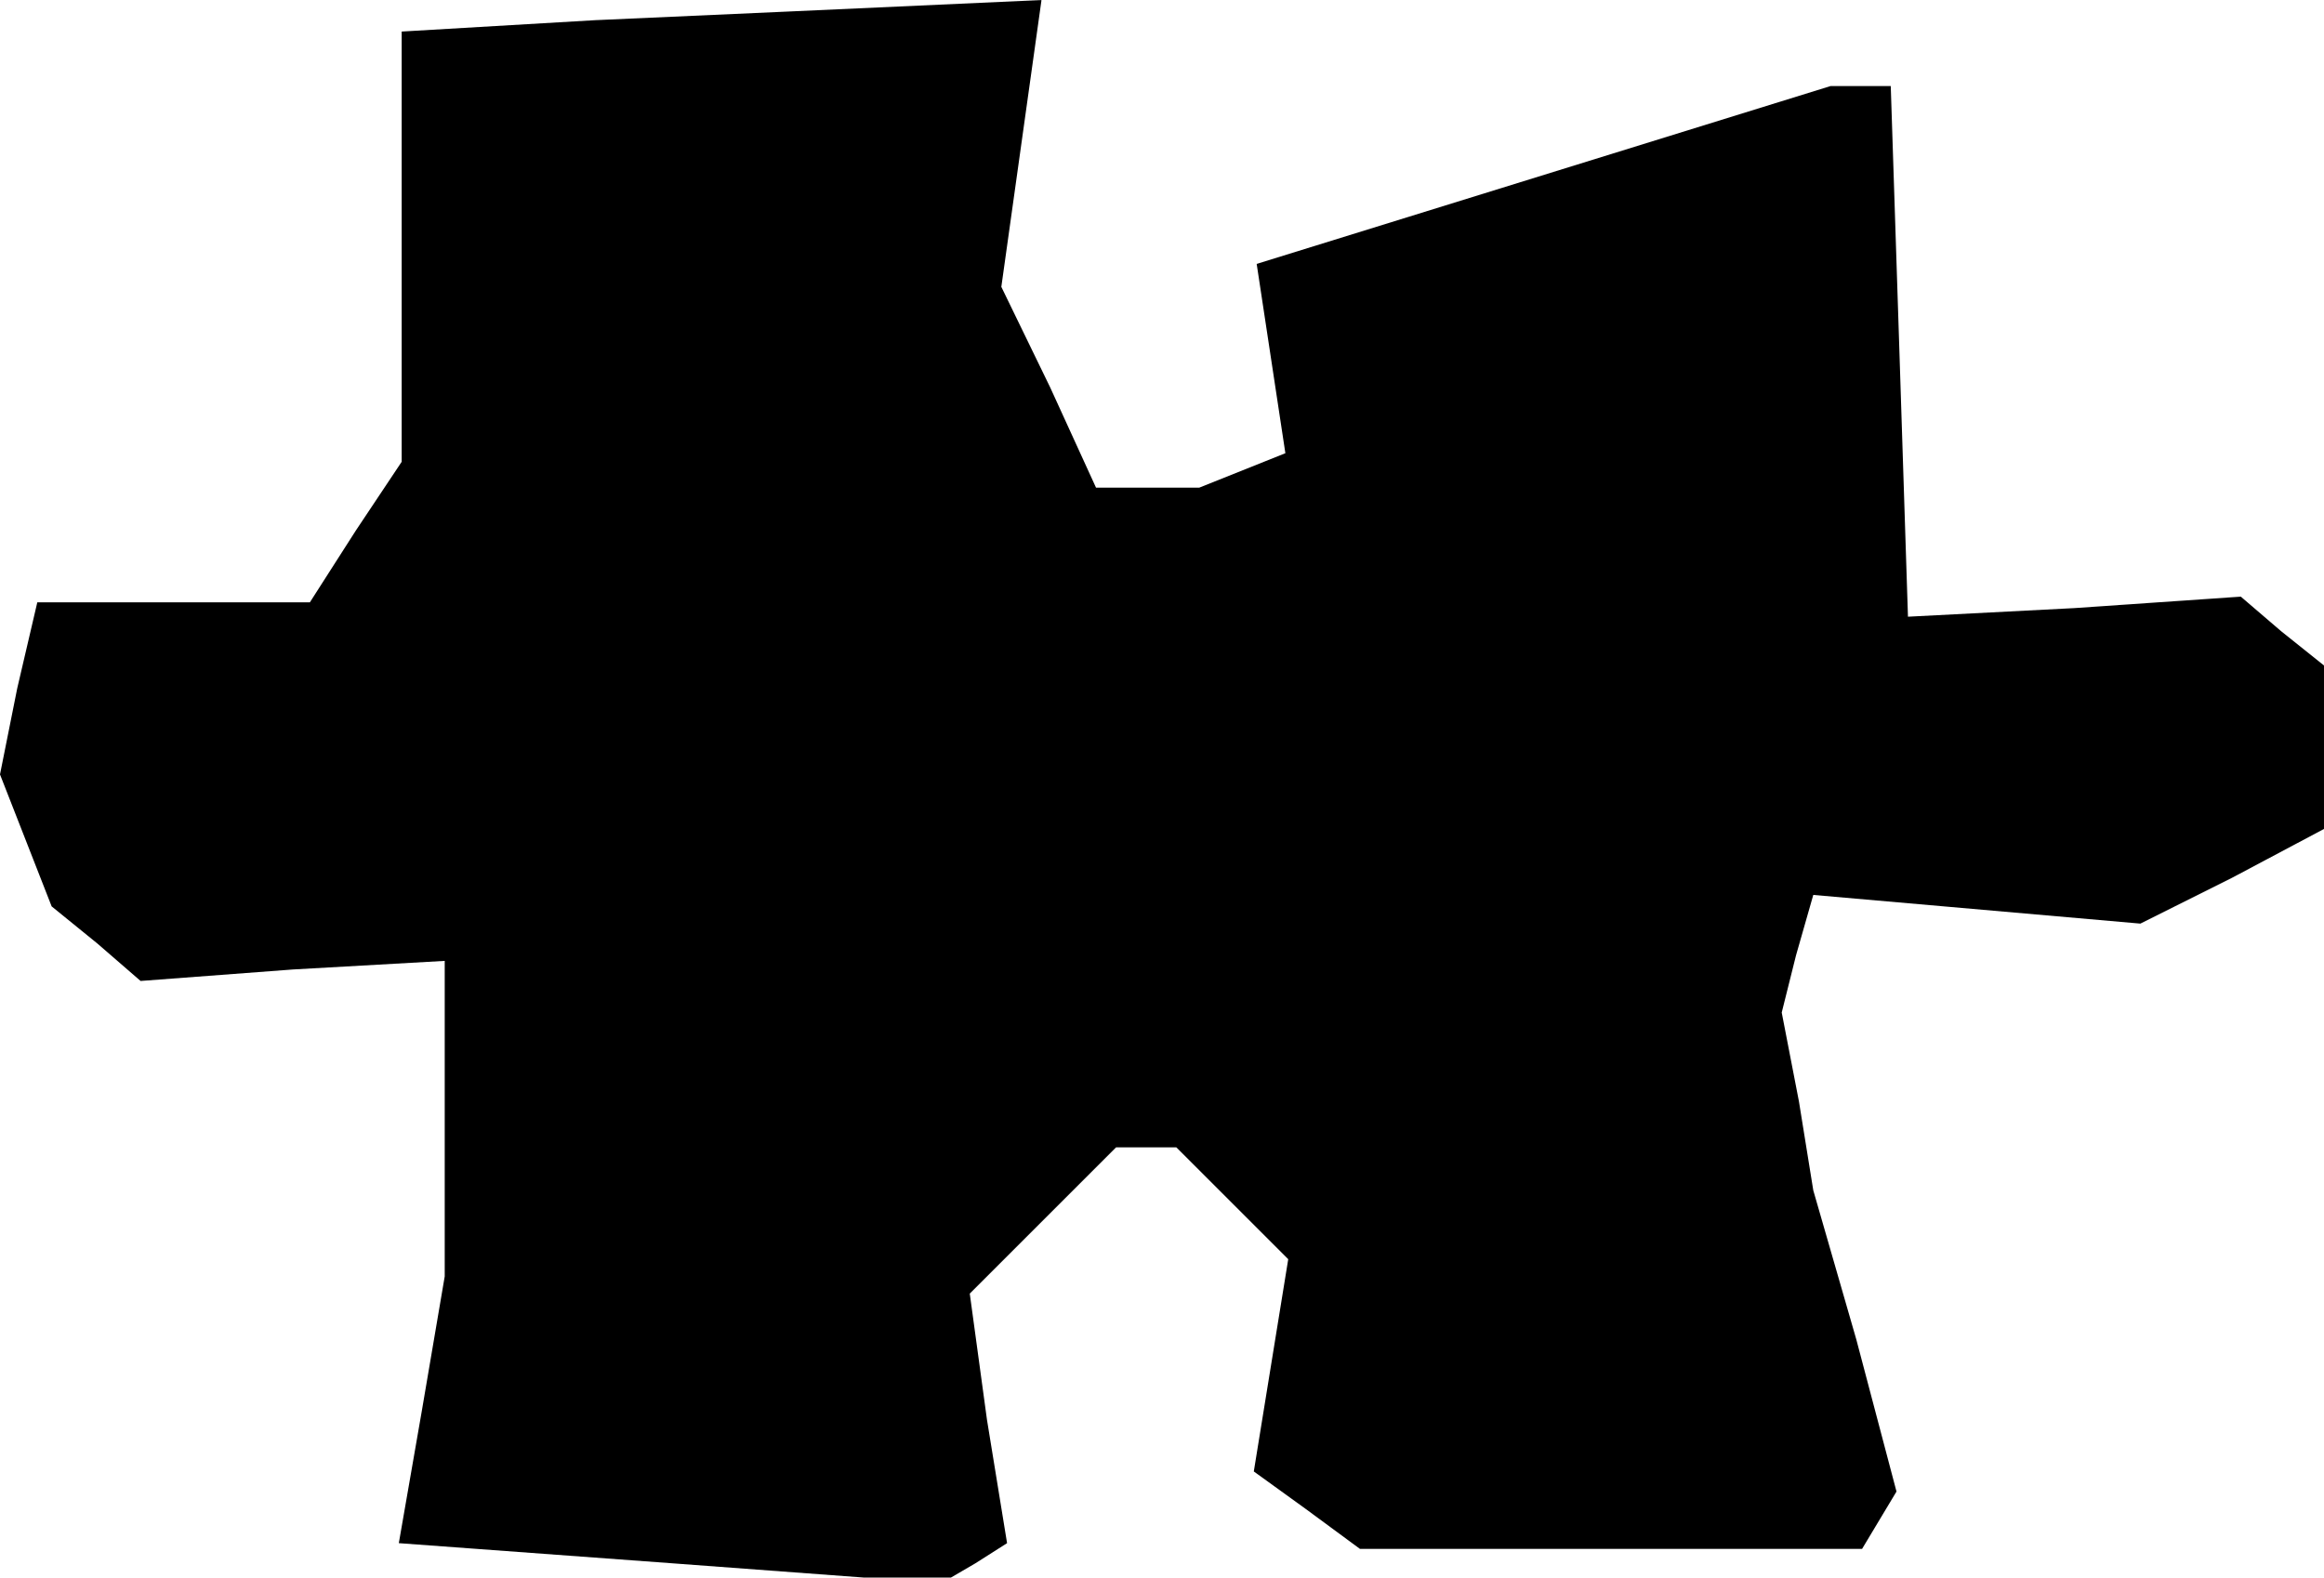 <?xml version="1.0" standalone="no"?>
<!DOCTYPE svg PUBLIC "-//W3C//DTD SVG 20010904//EN"
 "http://www.w3.org/TR/2001/REC-SVG-20010904/DTD/svg10.dtd">
<svg version="1.0" xmlns="http://www.w3.org/2000/svg"
 width="81pt" height="55pt" viewBox="0 0 81 55"
 preserveAspectRatio="xMidYMid meet">
<g transform="translate(0,55) scale(0.1,-0.1)"
fill="#000000" stroke="none">
<path d="M208 543 l-68 -4 0 -75 0 -75 -16 -24 -16 -25 -48 0 -47 0 -7 -30 -6
-30 9 -23 9 -23 16 -13 15 -13 53 4 53 3 0 -55 0 -55 -8 -47 -8 -46 95 -7 94
-7 12 7 11 7 -7 43 -6 44 25 25 26 26 11 0 10 0 19 -19 20 -20 -6 -37 -6 -37
18 -13 19 -14 87 0 88 0 6 10 6 10 -14 53 -15 52 -5 31 -6 31 5 20 6 21 57 -5
57 -5 32 16 32 17 0 28 0 29 -15 12 -14 12 -58 -4 -58 -3 -3 93 -3 92 -10 0
-11 0 -100 -31 -100 -31 5 -33 5 -33 -15 -6 -15 -6 -18 0 -18 0 -16 35 -17 35
7 50 7 50 -44 -2 -44 -2 -67 -3z"/>
</g>
</svg>
